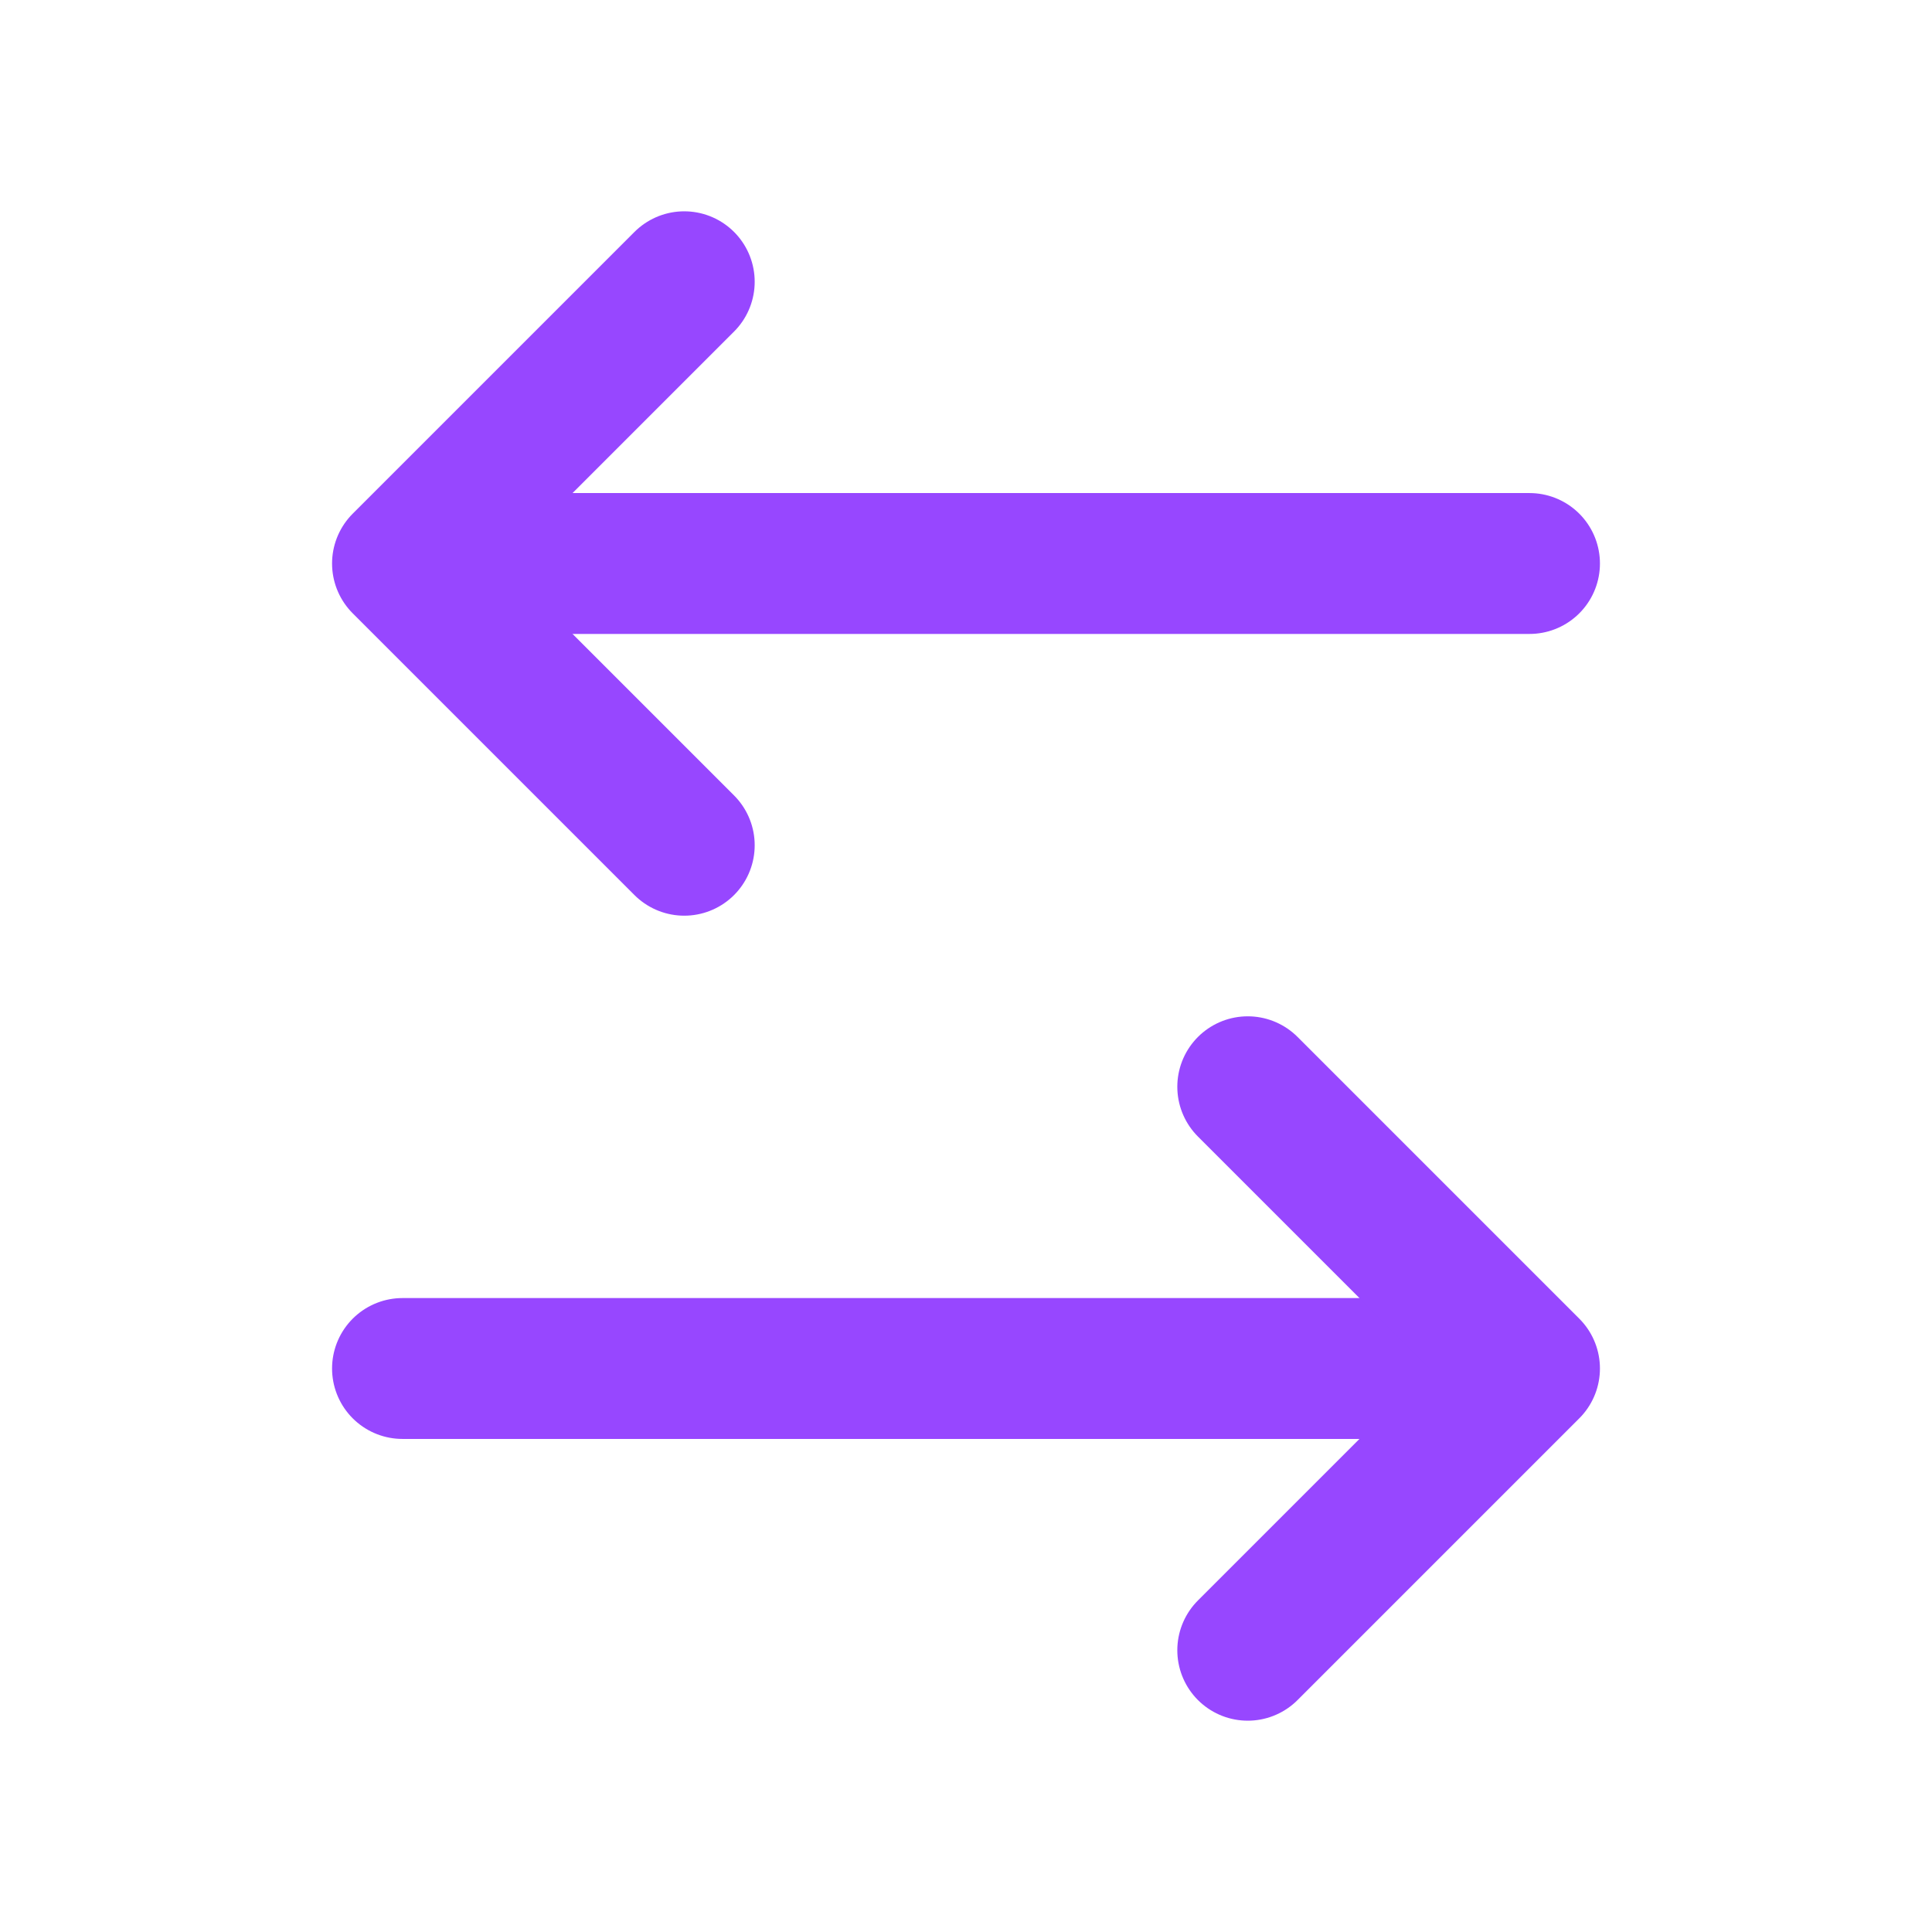 <svg width="24" height="24" viewBox="0 0 24 24" fill="none" xmlns="http://www.w3.org/2000/svg">
<path d="M5 17L18 17" stroke="#9747FF" stroke-width="1.75" stroke-linecap="round"/>
<path d="M15.5 20.5L19 17L15.5 13.5" stroke="#9747FF" stroke-width="1.75" stroke-linecap="round" stroke-linejoin="round"/>
<path d="M6 7H19" stroke="#9747FF" stroke-width="1.75" stroke-linecap="round"/>
<path d="M8.5 10.5L5 7L8.5 3.5" stroke="#9747FF" stroke-width="1.75" stroke-linecap="round" stroke-linejoin="round"/>
</svg>
